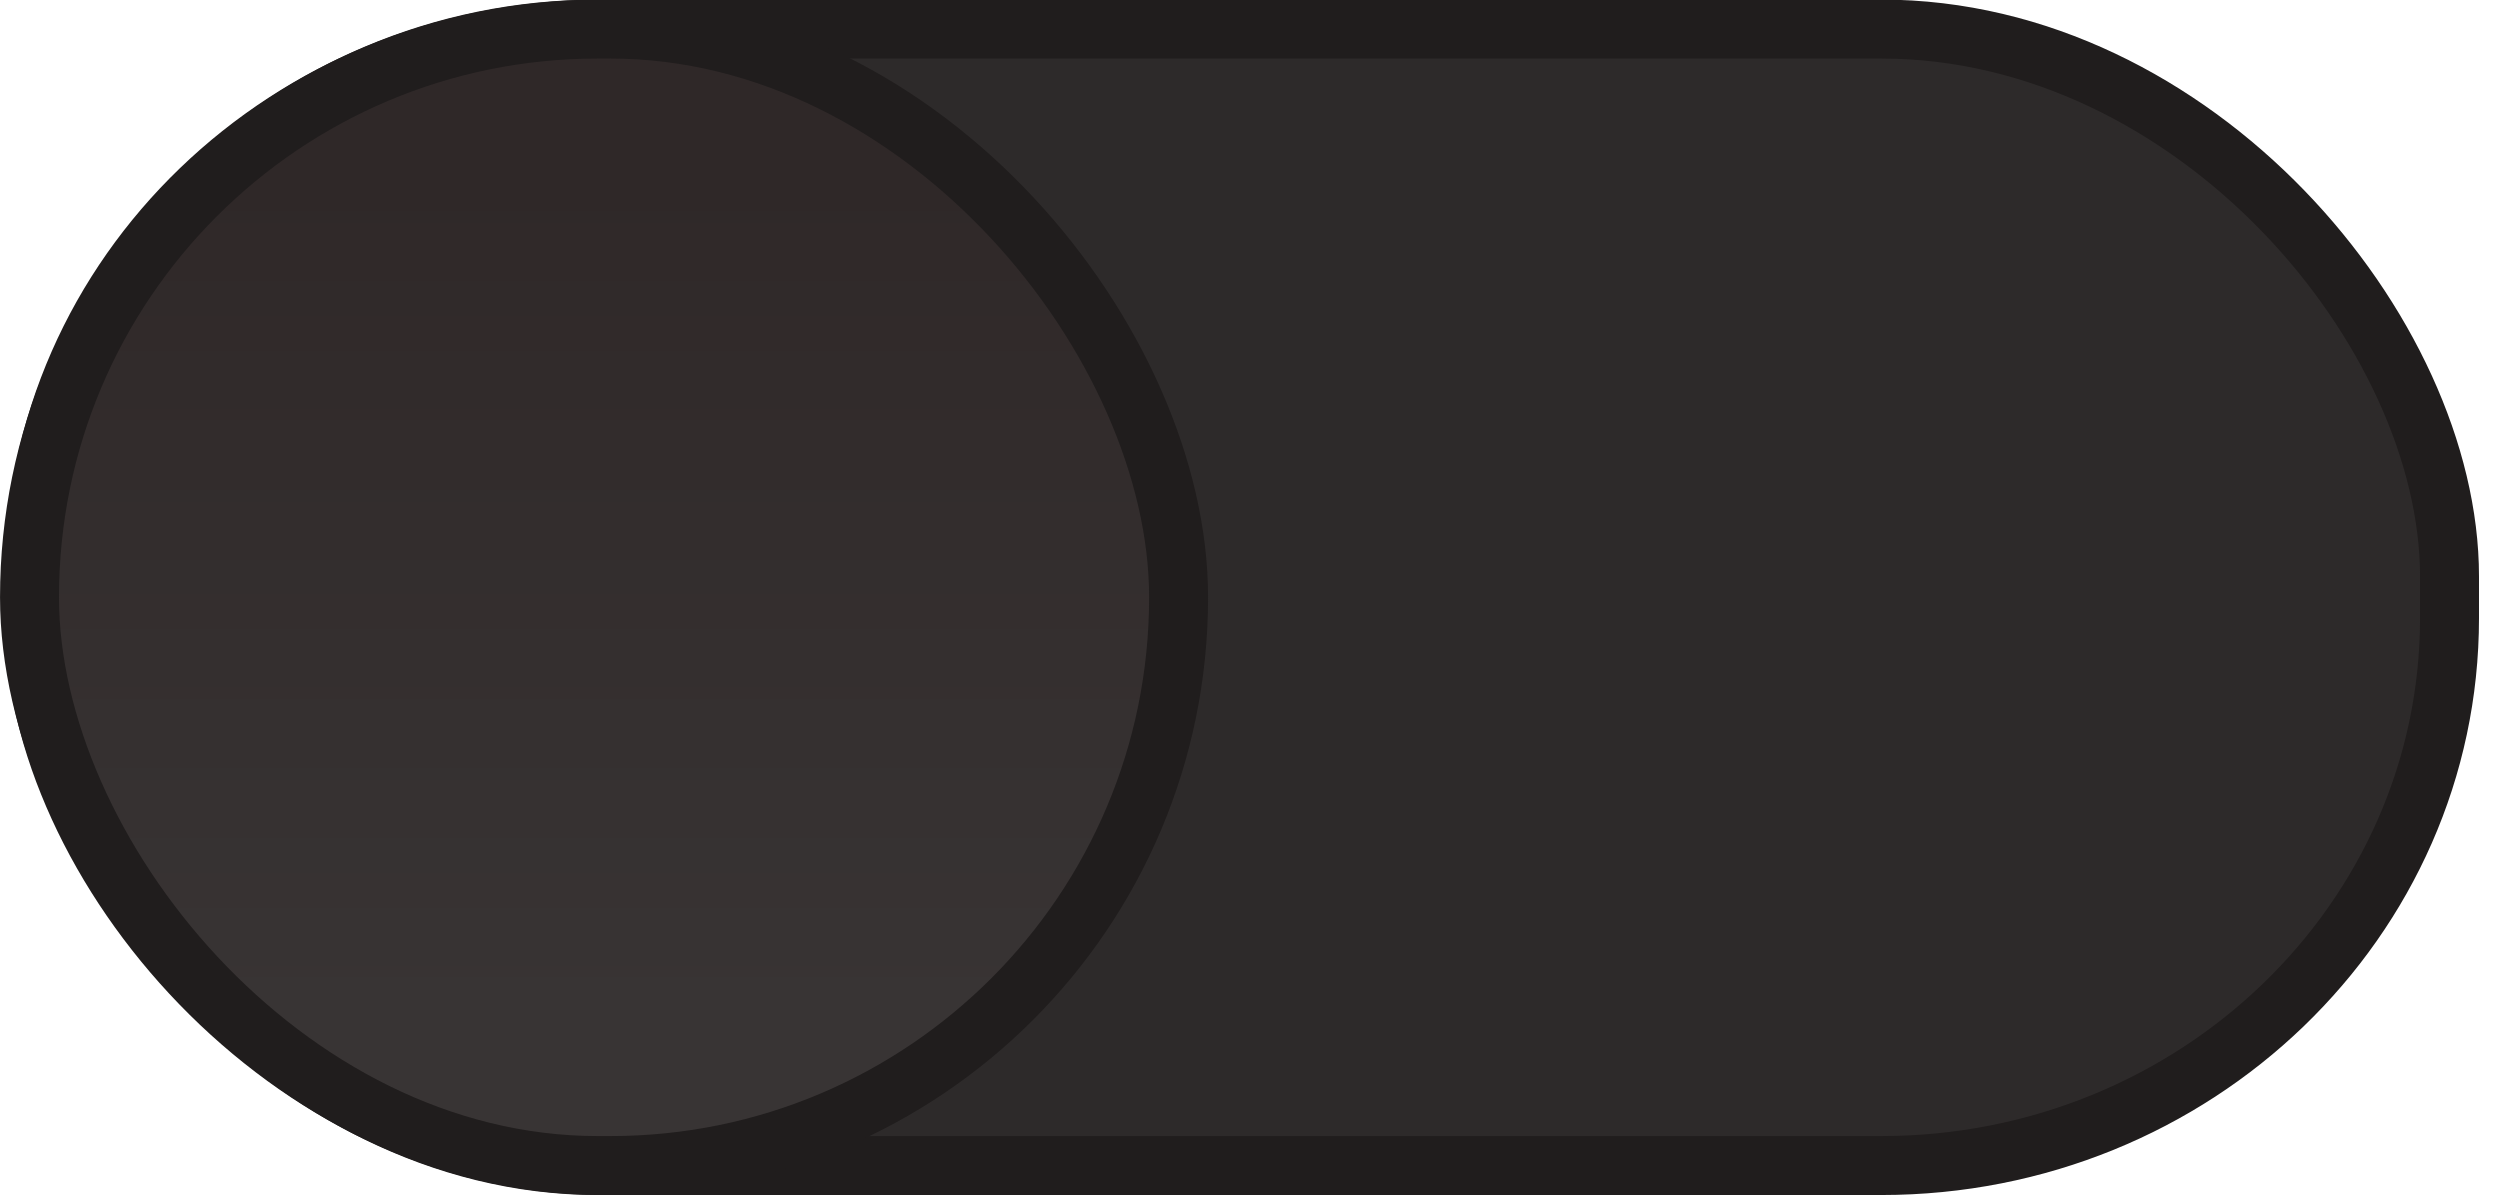 <?xml version="1.0" encoding="UTF-8" standalone="no"?>
<svg
   xmlns:dc="http://purl.org/dc/elements/1.1/"
   xmlns:cc="http://creativecommons.org/ns#"
   xmlns:rdf="http://www.w3.org/1999/02/22-rdf-syntax-ns#"
   xmlns:svg="http://www.w3.org/2000/svg"
   xmlns="http://www.w3.org/2000/svg"
   xmlns:xlink="http://www.w3.org/1999/xlink"
   xmlns:sodipodi="http://sodipodi.sourceforge.net/DTD/sodipodi-0.dtd"
   xmlns:inkscape="http://www.inkscape.org/namespaces/inkscape"
   width="46"
   height="22"
   version="1.1"
   id="svg16"
   sodipodi:docname="toggle-off-dark.svg"
   inkscape:version="1.0.2 (e86c870879, 2021-01-15)">
  <sodipodi:namedview
     pagecolor="#ffffff"
     bordercolor="#666666"
     borderopacity="1"
     objecttolerance="10"
     gridtolerance="10"
     guidetolerance="10"
     inkscape:pageopacity="0"
     inkscape:pageshadow="2"
     inkscape:window-width="1920"
     inkscape:window-height="1018"
     id="namedview18"
     showgrid="false"
     inkscape:zoom="22.48907"
     inkscape:cx="20.884034"
     inkscape:cy="13.447591"
     inkscape:window-x="0"
     inkscape:window-y="25"
     inkscape:window-maximized="1"
     inkscape:current-layer="svg16" />
  <defs
     id="defs8">
    <linearGradient
       id="a">
      <stop
         offset="0"
         stop-color="#39393a"
         id="stop2"
         style="stop-color:#2f2828;stop-opacity:1" />
      <stop
         offset="1"
         stop-color="#302f30"
         id="stop4"
         style="stop-color:#383434;stop-opacity:1" />
    </linearGradient>
    <linearGradient
       xlink:href="#a"
       id="b"
       x1="53"
       y1="294.429"
       x2="53"
       y2="309.804"
       gradientUnits="userSpaceOnUse"
       gradientTransform="translate(-42.76)" />
  </defs>
  <g
     transform="translate(0 -291.18)"
     stroke-width="1.085"
     stroke="#151515"
     id="g14">
    <rect
       style="marker:none;fill:#2d2a2a;fill-opacity:1;stroke:#201d1d;stroke-opacity:1"
       width="44.446"
       height="20.911"
       x=".625"
       y="291.715"
       rx="10.455"
       ry="10.073"
       fill="#282828"
       id="rect10" />
    <rect
       ry="10.455"
       rx="10.455"
       y="291.715"
       x=".543"
       height="20.911"
       width="21.143"
       style="marker:none;stroke:#201d1d;stroke-opacity:1"
       fill="url(#b)"
       id="rect12" />
  </g>
</svg>

